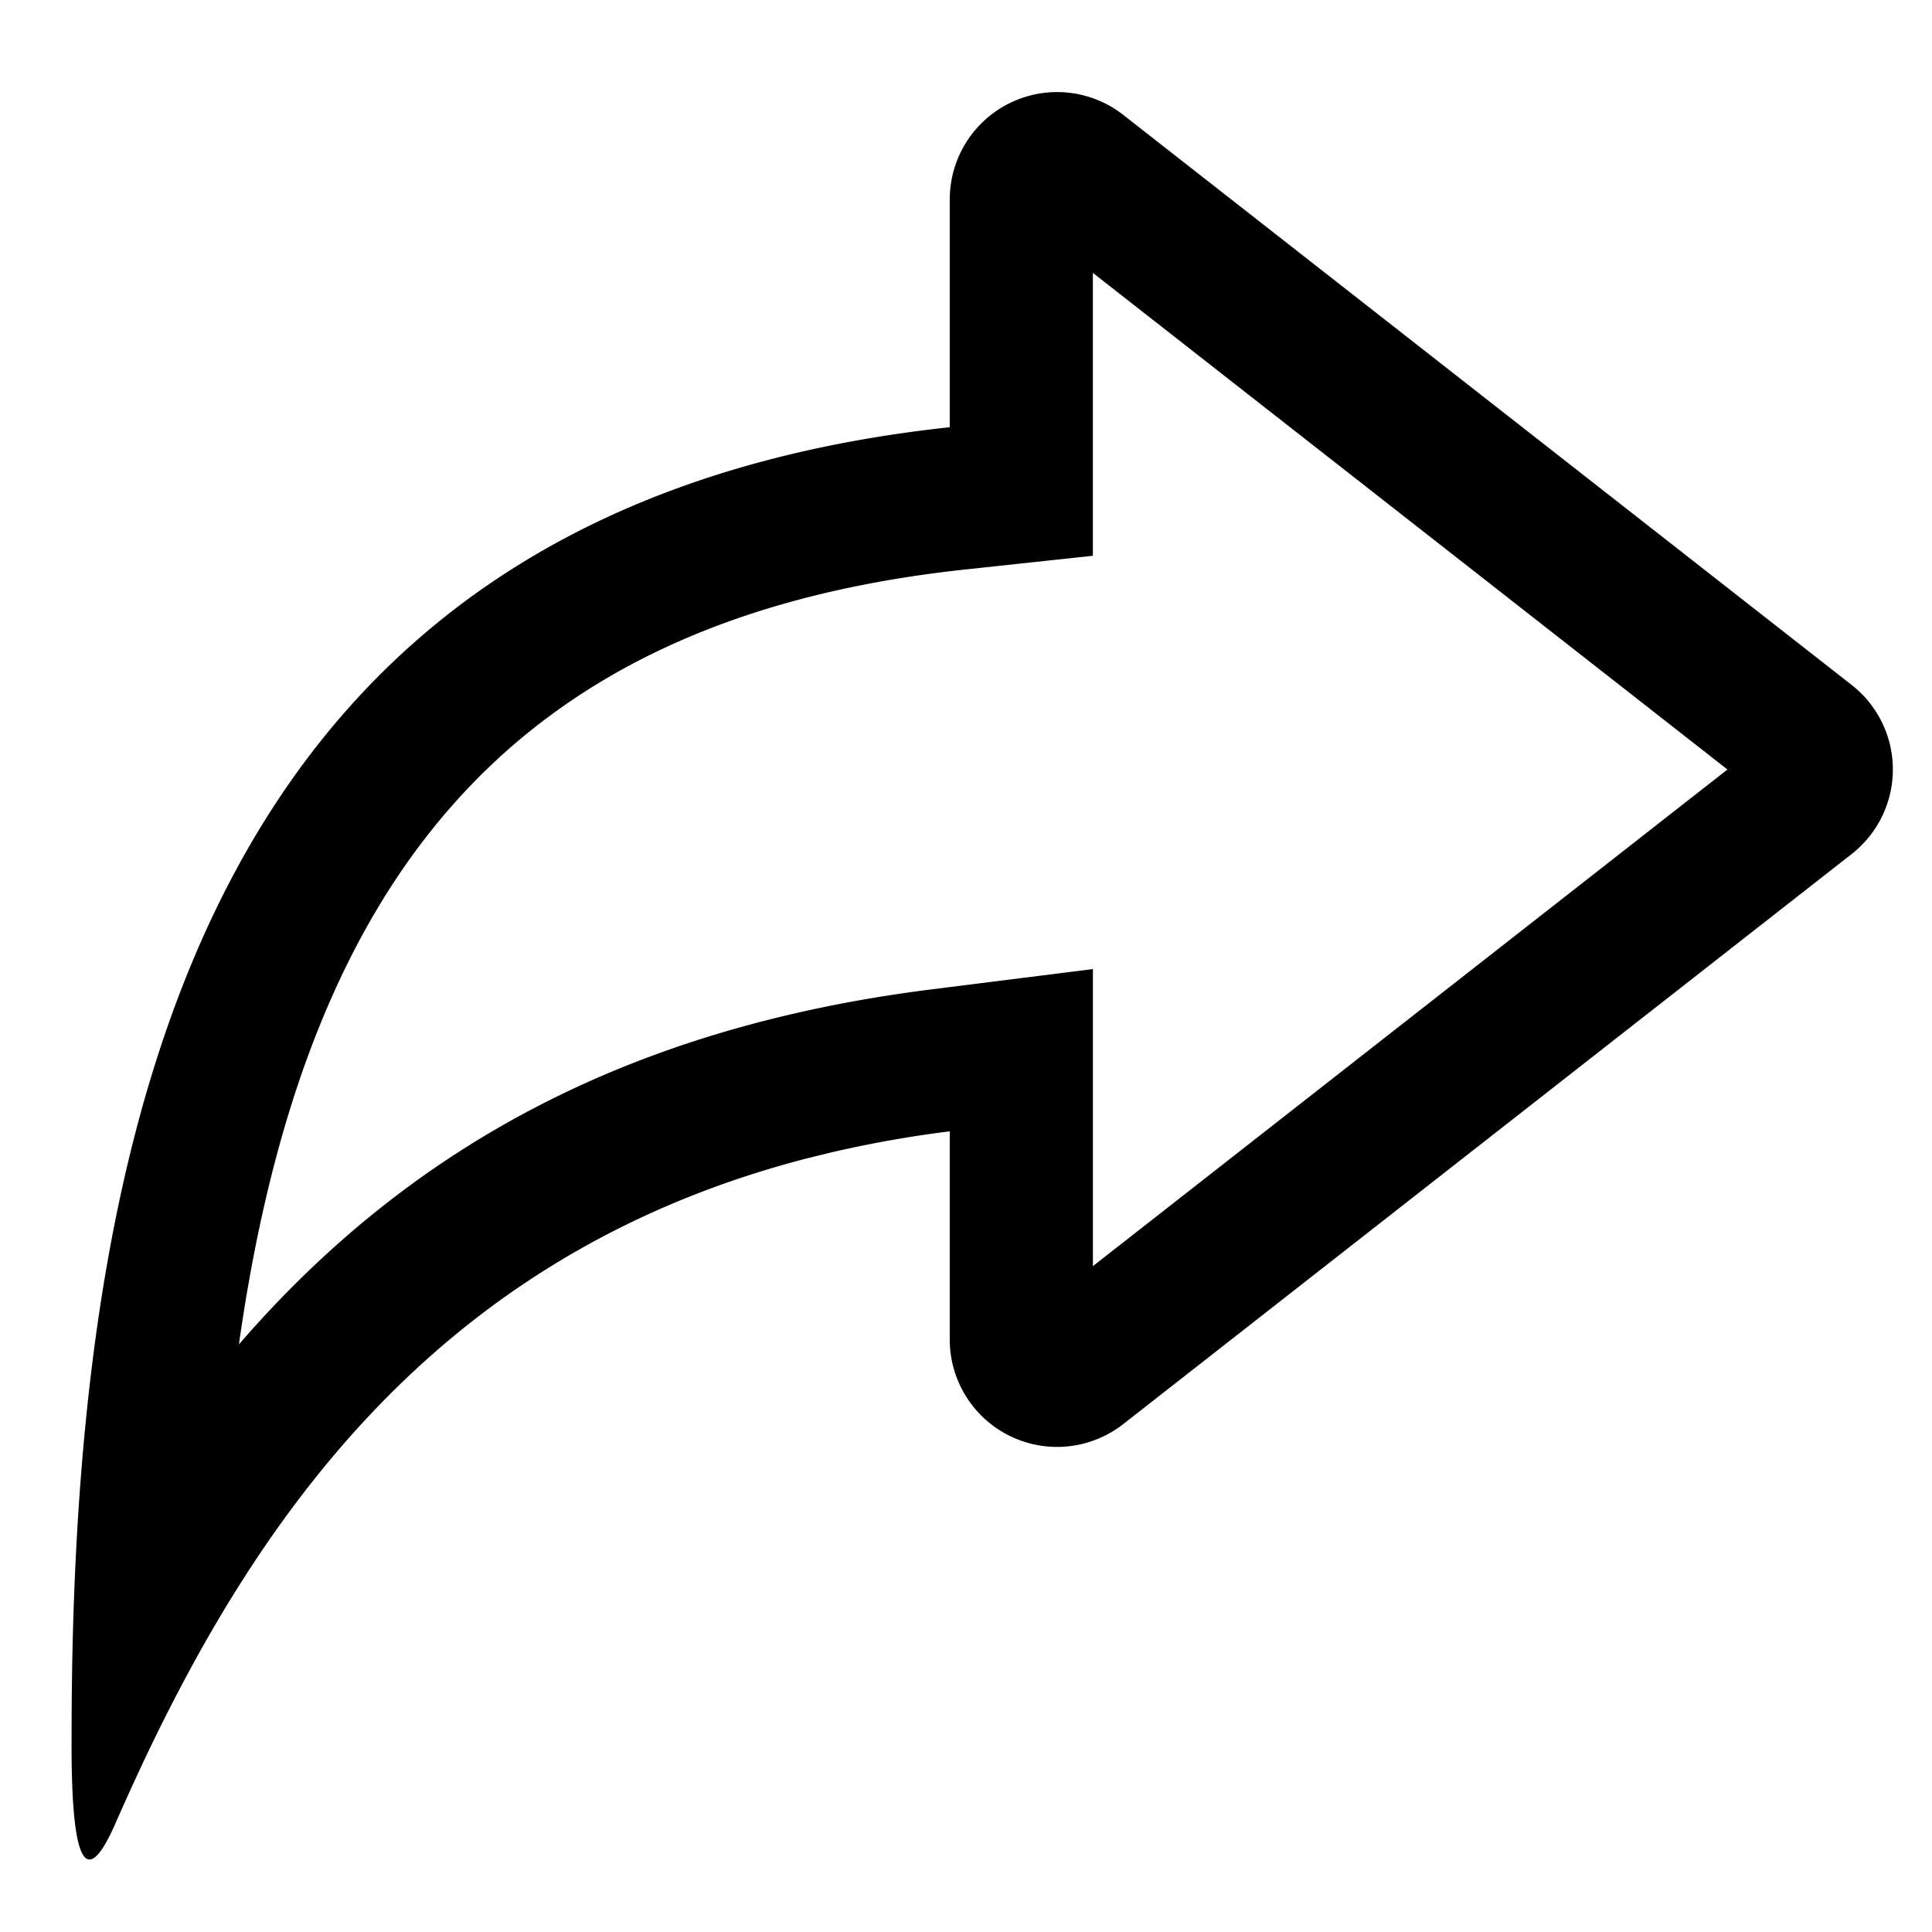 <svg width="54" height="54" xmlns="http://www.w3.org/2000/svg"><path d="M26.047 27.652l4.5-.566v8.303l17.736-13.881L30.546 7.627v7.907l-3.571.384c-12.347 1.33-18.4 8.247-20.297 21.658 4.78-5.525 10.923-8.861 19.37-9.924zm.5 3.969a32.237 32.237 0 00-3.329.593l-.672.165C11.725 35.182 6.651 43.145 3.228 50.962c-.842 1.923-1.25 1.105-1.227-2.454 0-18.25 4.24-34.38 24.545-36.567V5.574a3 3 0 014.85-2.362l20.359 15.933a3 3 0 010 4.725l-20.36 15.934a3 3 0 01-4.849-2.363v-5.82z"/></svg>